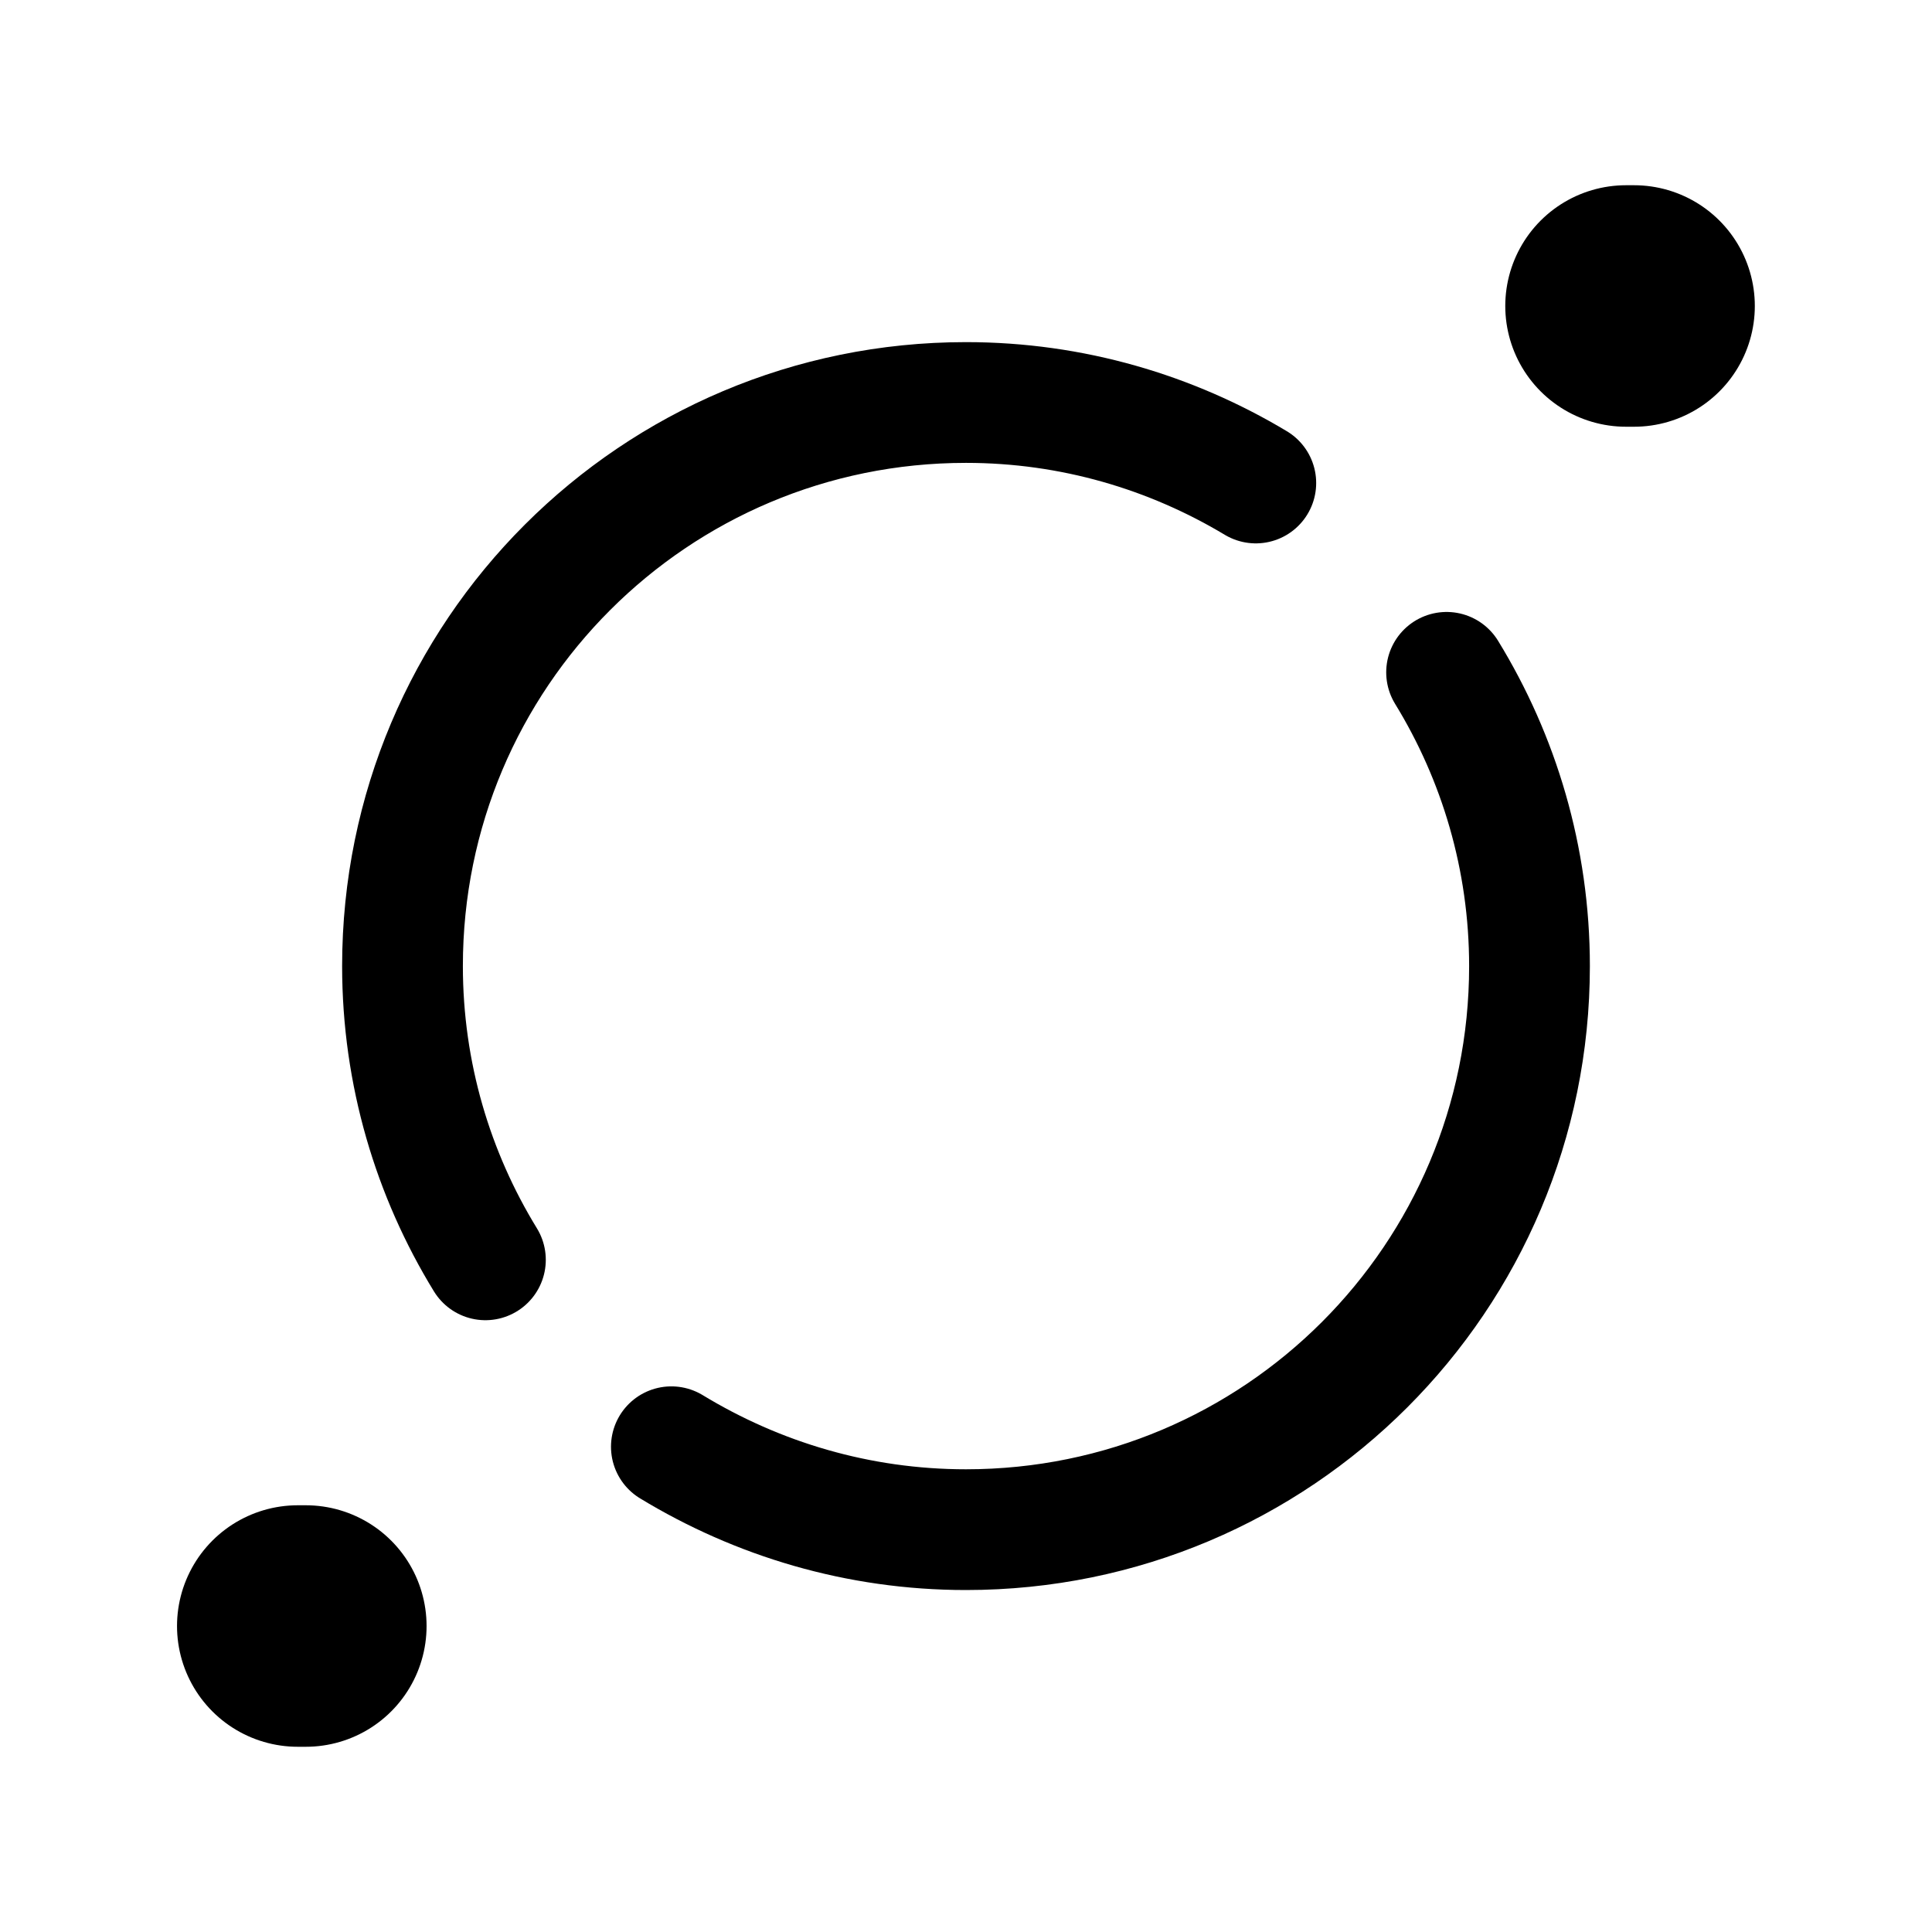<svg width="24" height="24" viewBox="0 0 24 24" fill="none" xmlns="http://www.w3.org/2000/svg">
  <path d="M15.6 6C14.55 5.37 13.32 5 12 5C8.13 5 5 8.13 5 12C5 13.34 5.38 14.59 6.03 15.65" stroke="black"
        stroke-width="1.5" stroke-miterlimit="10" stroke-linecap="round" stroke-linejoin="round"/>
  <path
    d="M8.34 17.972C9.41 18.622 10.66 19.002 12 19.002C15.87 19.002 19 15.872 19 12.002C19 10.662 18.62 9.412 17.97 8.352"
    stroke="black" stroke-width="1.5" stroke-miterlimit="10" stroke-linecap="round" stroke-linejoin="round"/>
  <path class="set-svg-stroke" d="M20.199 3.801H20.299" stroke="black" stroke-width="3" stroke-miterlimit="10"
        stroke-linecap="round" stroke-linejoin="round"/>
  <path class="set-svg-stroke" d="M3.699 20.199H3.799" stroke="black" stroke-width="3" stroke-miterlimit="10"
        stroke-linecap="round" stroke-linejoin="round"/>
</svg>
